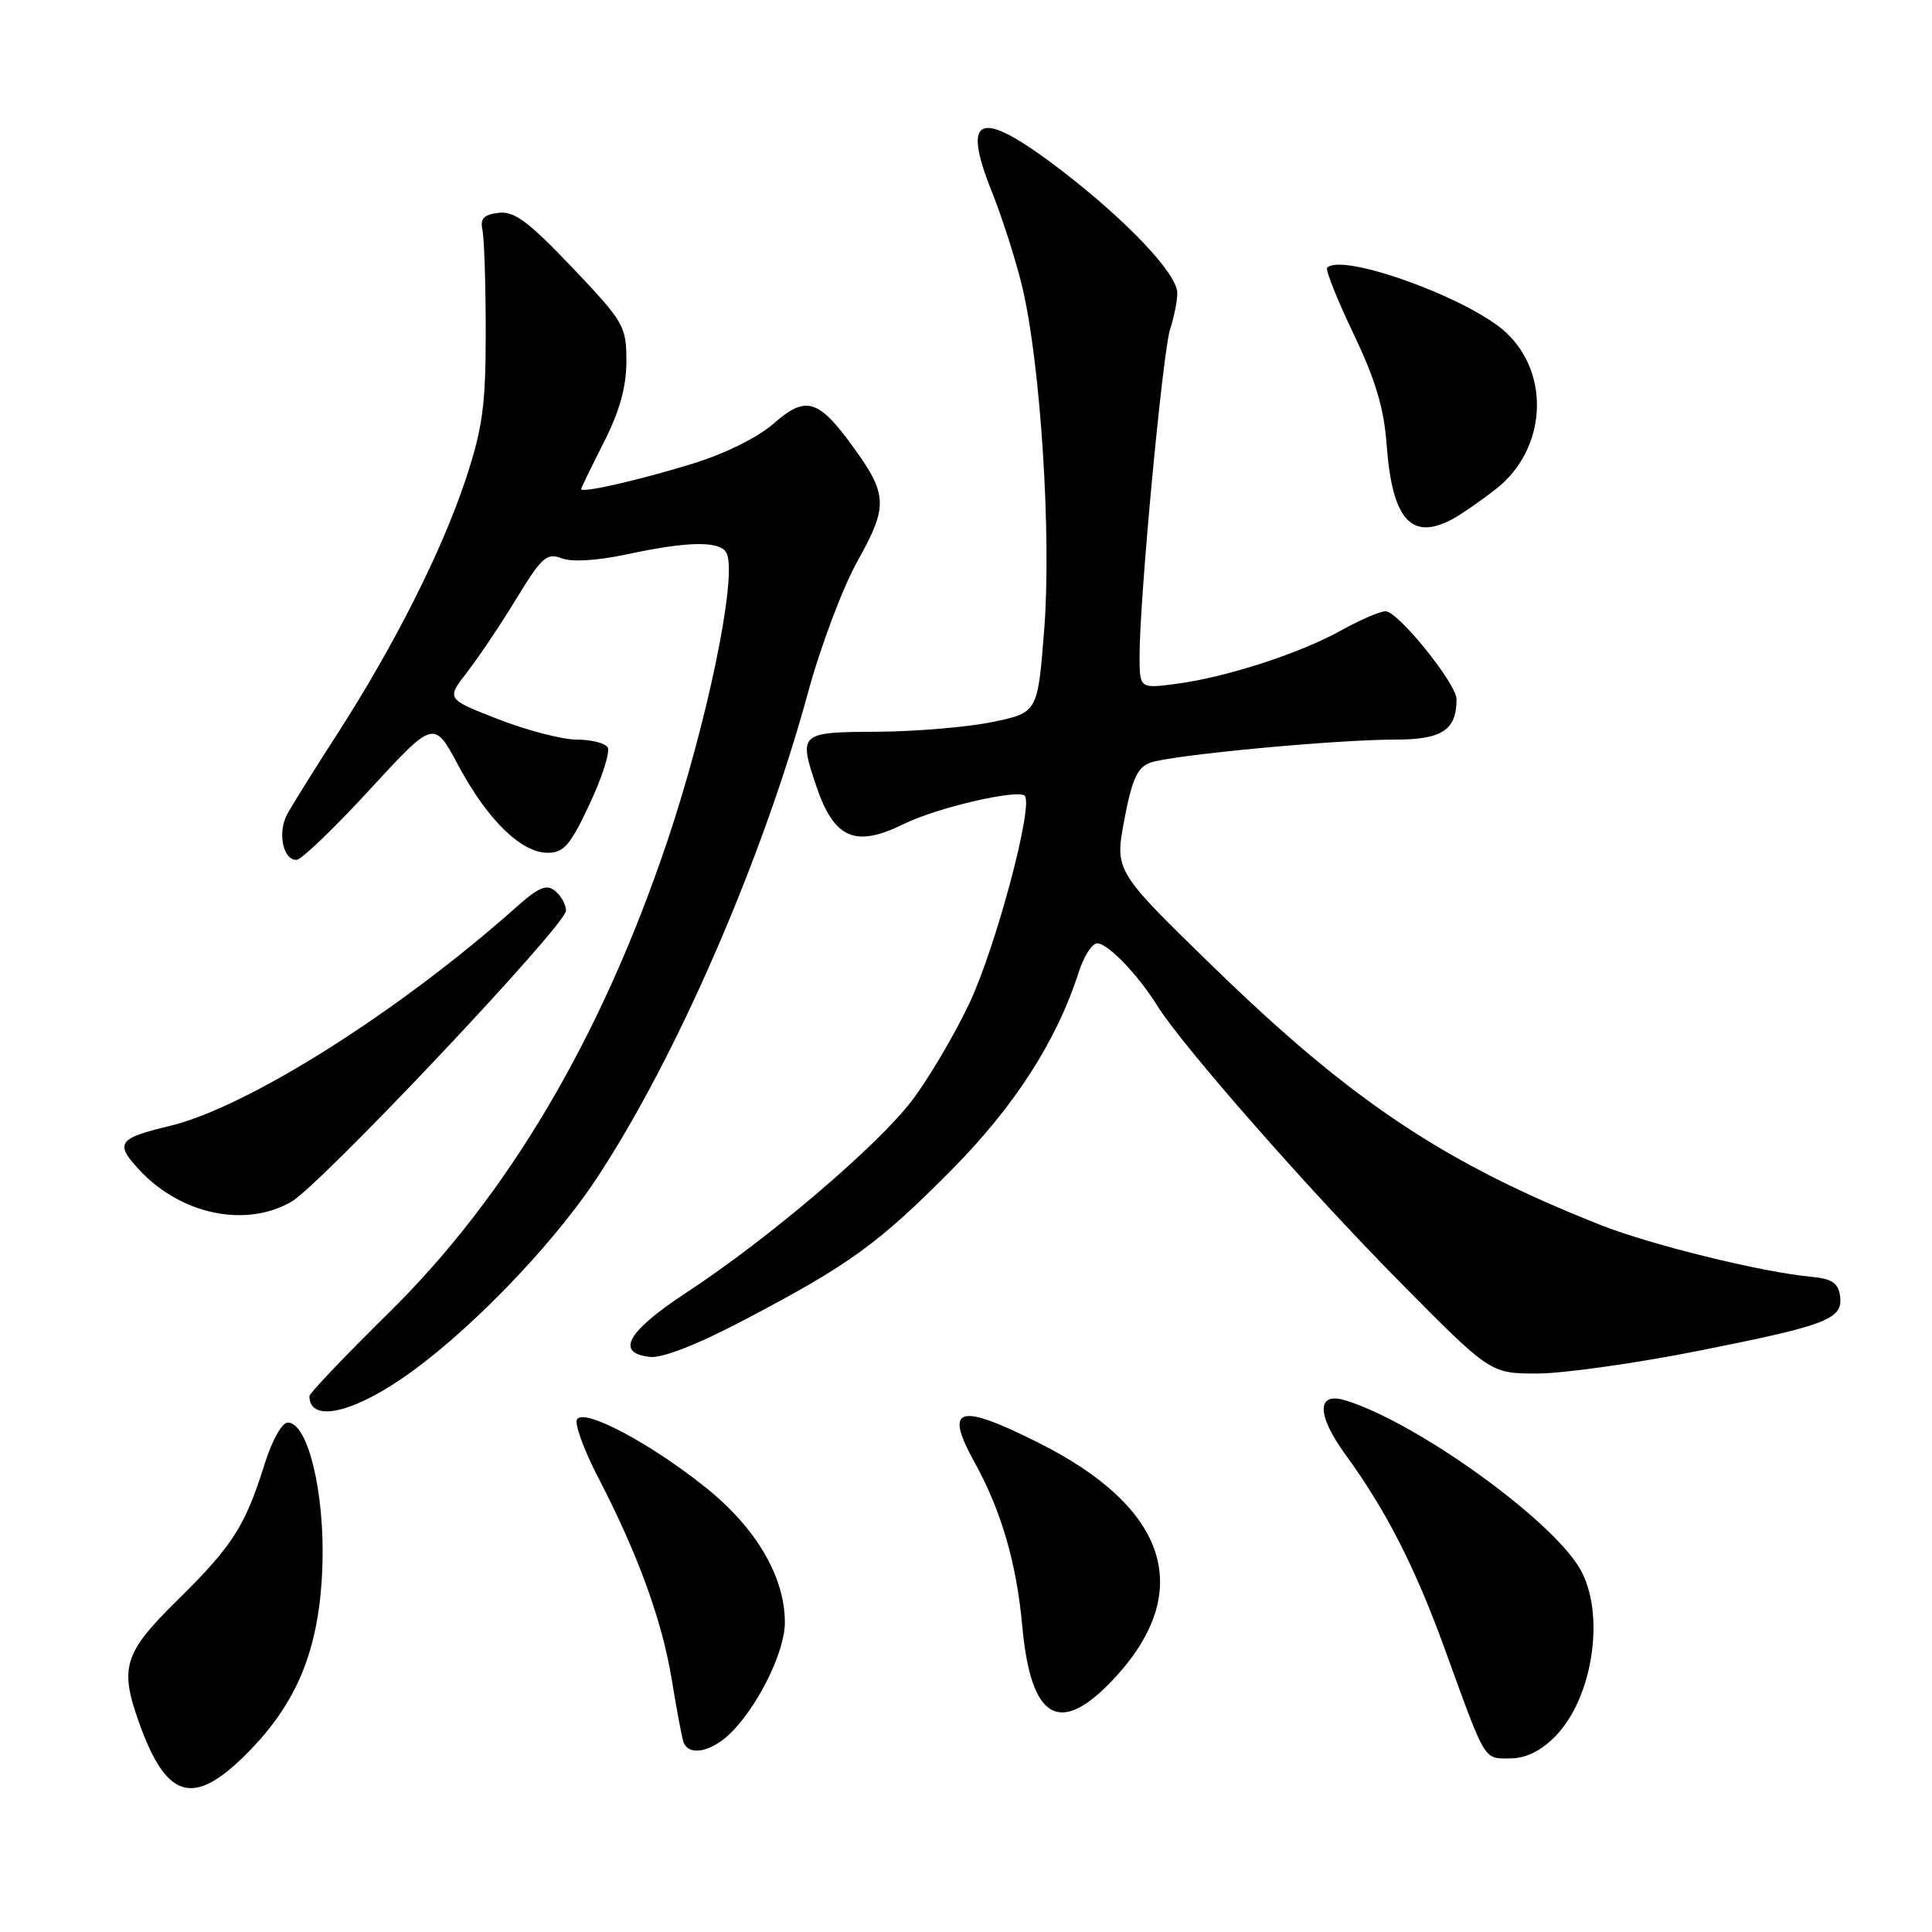 <?xml version="1.0" encoding="UTF-8" standalone="no"?>
<!DOCTYPE svg PUBLIC "-//W3C//DTD SVG 1.1//EN" "http://www.w3.org/Graphics/SVG/1.1/DTD/svg11.dtd" >
<svg xmlns="http://www.w3.org/2000/svg" xmlns:xlink="http://www.w3.org/1999/xlink" version="1.1" viewBox="0 0 256 256">
 <g >
 <path fill="currentColor"
d=" M 32.61 232.45 C 39.45 225.61 42.34 218.48 42.72 207.50 C 43.05 197.83 40.80 188.50 38.14 188.50 C 37.36 188.50 36.04 190.86 35.06 194.00 C 32.50 202.20 30.80 204.86 23.57 211.97 C 16.40 219.03 15.81 220.91 18.42 228.24 C 22.05 238.41 25.59 239.46 32.61 232.45 Z  M 206.00 230.16 C 211.10 225.05 212.79 213.75 209.33 207.83 C 205.47 201.22 187.53 188.36 178.25 185.55 C 174.43 184.39 174.45 187.47 178.27 192.73 C 183.67 200.14 187.49 207.62 191.44 218.50 C 196.92 233.60 196.56 233.00 200.06 233.00 C 202.13 233.00 204.10 232.06 206.00 230.16 Z  M 97.20 229.25 C 100.78 225.43 104.00 218.67 104.00 214.98 C 104.00 208.99 100.26 202.56 93.68 197.24 C 86.32 191.30 77.40 186.55 76.46 188.07 C 76.10 188.64 77.37 192.13 79.28 195.81 C 84.53 205.93 87.73 214.74 89.00 222.50 C 89.63 226.35 90.32 230.06 90.54 230.75 C 91.21 232.87 94.50 232.13 97.20 229.25 Z  M 147.63 222.41 C 158.38 210.87 154.80 199.77 137.55 191.14 C 126.93 185.83 125.07 186.41 129.14 193.78 C 132.68 200.18 134.70 207.13 135.46 215.50 C 136.60 227.95 140.44 230.13 147.63 222.41 Z  M 52.89 182.91 C 61.32 177.28 72.84 165.51 78.99 156.24 C 89.53 140.35 101.05 113.89 107.08 91.72 C 108.73 85.65 111.68 77.82 113.64 74.32 C 117.68 67.10 117.62 65.53 113.06 59.24 C 108.45 52.87 106.78 52.38 102.54 56.10 C 100.41 57.97 96.08 60.12 91.74 61.45 C 84.64 63.64 76.99 65.38 77.01 64.80 C 77.02 64.63 78.37 61.85 80.01 58.61 C 82.11 54.47 83.00 51.27 83.00 47.86 C 83.00 43.21 82.70 42.69 75.83 35.45 C 70.02 29.35 68.16 27.96 66.08 28.20 C 64.09 28.43 63.60 28.96 63.93 30.50 C 64.16 31.60 64.36 37.67 64.36 44.00 C 64.36 53.75 63.95 56.71 61.71 63.50 C 58.56 73.01 52.23 85.56 44.68 97.27 C 41.66 101.94 38.68 106.74 38.04 107.92 C 36.74 110.35 37.52 114.04 39.32 113.93 C 39.97 113.89 44.33 109.70 49.00 104.62 C 57.50 95.38 57.50 95.38 60.74 101.44 C 64.59 108.63 69.06 113.00 72.57 113.00 C 74.71 113.00 75.58 111.99 78.13 106.53 C 79.80 102.98 80.87 99.60 80.52 99.03 C 80.17 98.46 78.32 98.00 76.42 98.00 C 74.52 98.00 69.85 96.79 66.05 95.31 C 59.13 92.62 59.13 92.62 61.90 89.06 C 63.42 87.10 66.36 82.72 68.43 79.31 C 71.78 73.82 72.45 73.22 74.43 73.98 C 75.80 74.50 79.14 74.29 83.08 73.45 C 91.45 71.65 95.65 71.64 96.33 73.42 C 97.63 76.81 93.67 95.87 88.41 111.50 C 79.67 137.48 67.33 158.37 51.56 173.91 C 45.75 179.63 41.00 184.62 41.00 184.99 C 41.00 188.34 46.10 187.45 52.89 182.91 Z  M 225.02 179.00 C 242.23 175.58 244.25 174.79 243.81 171.68 C 243.57 169.99 242.71 169.43 240.00 169.18 C 233.57 168.60 218.69 164.94 212.06 162.31 C 191.40 154.13 179.10 145.93 160.81 128.15 C 147.70 115.40 147.70 115.40 148.98 108.63 C 149.98 103.30 150.71 101.69 152.38 101.07 C 155.08 100.06 176.92 98.00 184.87 98.00 C 191.08 98.00 193.00 96.74 193.00 92.66 C 193.00 90.61 185.26 81.00 183.60 81.00 C 182.86 81.00 180.25 82.12 177.81 83.48 C 172.34 86.54 162.57 89.72 155.96 90.60 C 151.00 91.26 151.00 91.26 151.00 86.88 C 150.99 79.39 154.06 46.65 155.05 43.60 C 155.57 42.01 156.00 39.86 156.00 38.83 C 156.00 36.29 149.31 29.22 140.58 22.53 C 129.85 14.31 127.30 15.11 131.42 25.39 C 132.82 28.89 134.65 34.62 135.48 38.13 C 137.89 48.33 139.34 71.05 138.36 83.46 C 137.50 94.42 137.50 94.42 131.50 95.67 C 128.20 96.35 121.34 96.93 116.25 96.96 C 105.96 97.00 105.80 97.14 108.14 104.10 C 110.51 111.15 113.31 112.37 119.79 109.17 C 124.09 107.04 134.86 104.53 135.78 105.44 C 136.99 106.66 131.93 125.61 128.42 133.00 C 126.47 137.12 123.08 142.86 120.90 145.75 C 116.35 151.77 101.95 164.05 91.00 171.24 C 83.11 176.42 81.48 179.27 86.10 179.80 C 87.74 179.99 92.36 178.19 98.60 174.91 C 112.51 167.61 116.33 164.85 126.02 155.09 C 134.44 146.60 140.03 137.91 142.96 128.75 C 143.62 126.69 144.71 125.00 145.39 125.00 C 146.80 125.00 150.81 129.17 153.36 133.28 C 156.61 138.51 173.26 157.49 185.37 169.75 C 197.47 182.00 197.47 182.00 203.68 182.00 C 207.10 182.00 216.71 180.65 225.02 179.00 Z  M 38.59 159.25 C 42.48 157.02 75.00 122.57 75.00 120.67 C 75.00 119.89 74.36 118.71 73.57 118.06 C 72.43 117.11 71.39 117.54 68.32 120.28 C 52.79 134.10 32.77 146.73 22.50 149.19 C 15.57 150.85 15.15 151.49 18.56 155.12 C 24.05 160.95 32.55 162.71 38.59 159.25 Z  M 192.32 68.86 C 193.52 68.23 196.18 66.40 198.23 64.79 C 204.87 59.59 205.52 49.66 199.59 44.09 C 194.79 39.57 177.89 33.44 175.86 35.47 C 175.60 35.73 177.16 39.65 179.33 44.19 C 182.26 50.33 183.39 54.08 183.74 58.96 C 184.46 68.77 186.97 71.66 192.32 68.86 Z "/>
</g>
</svg>